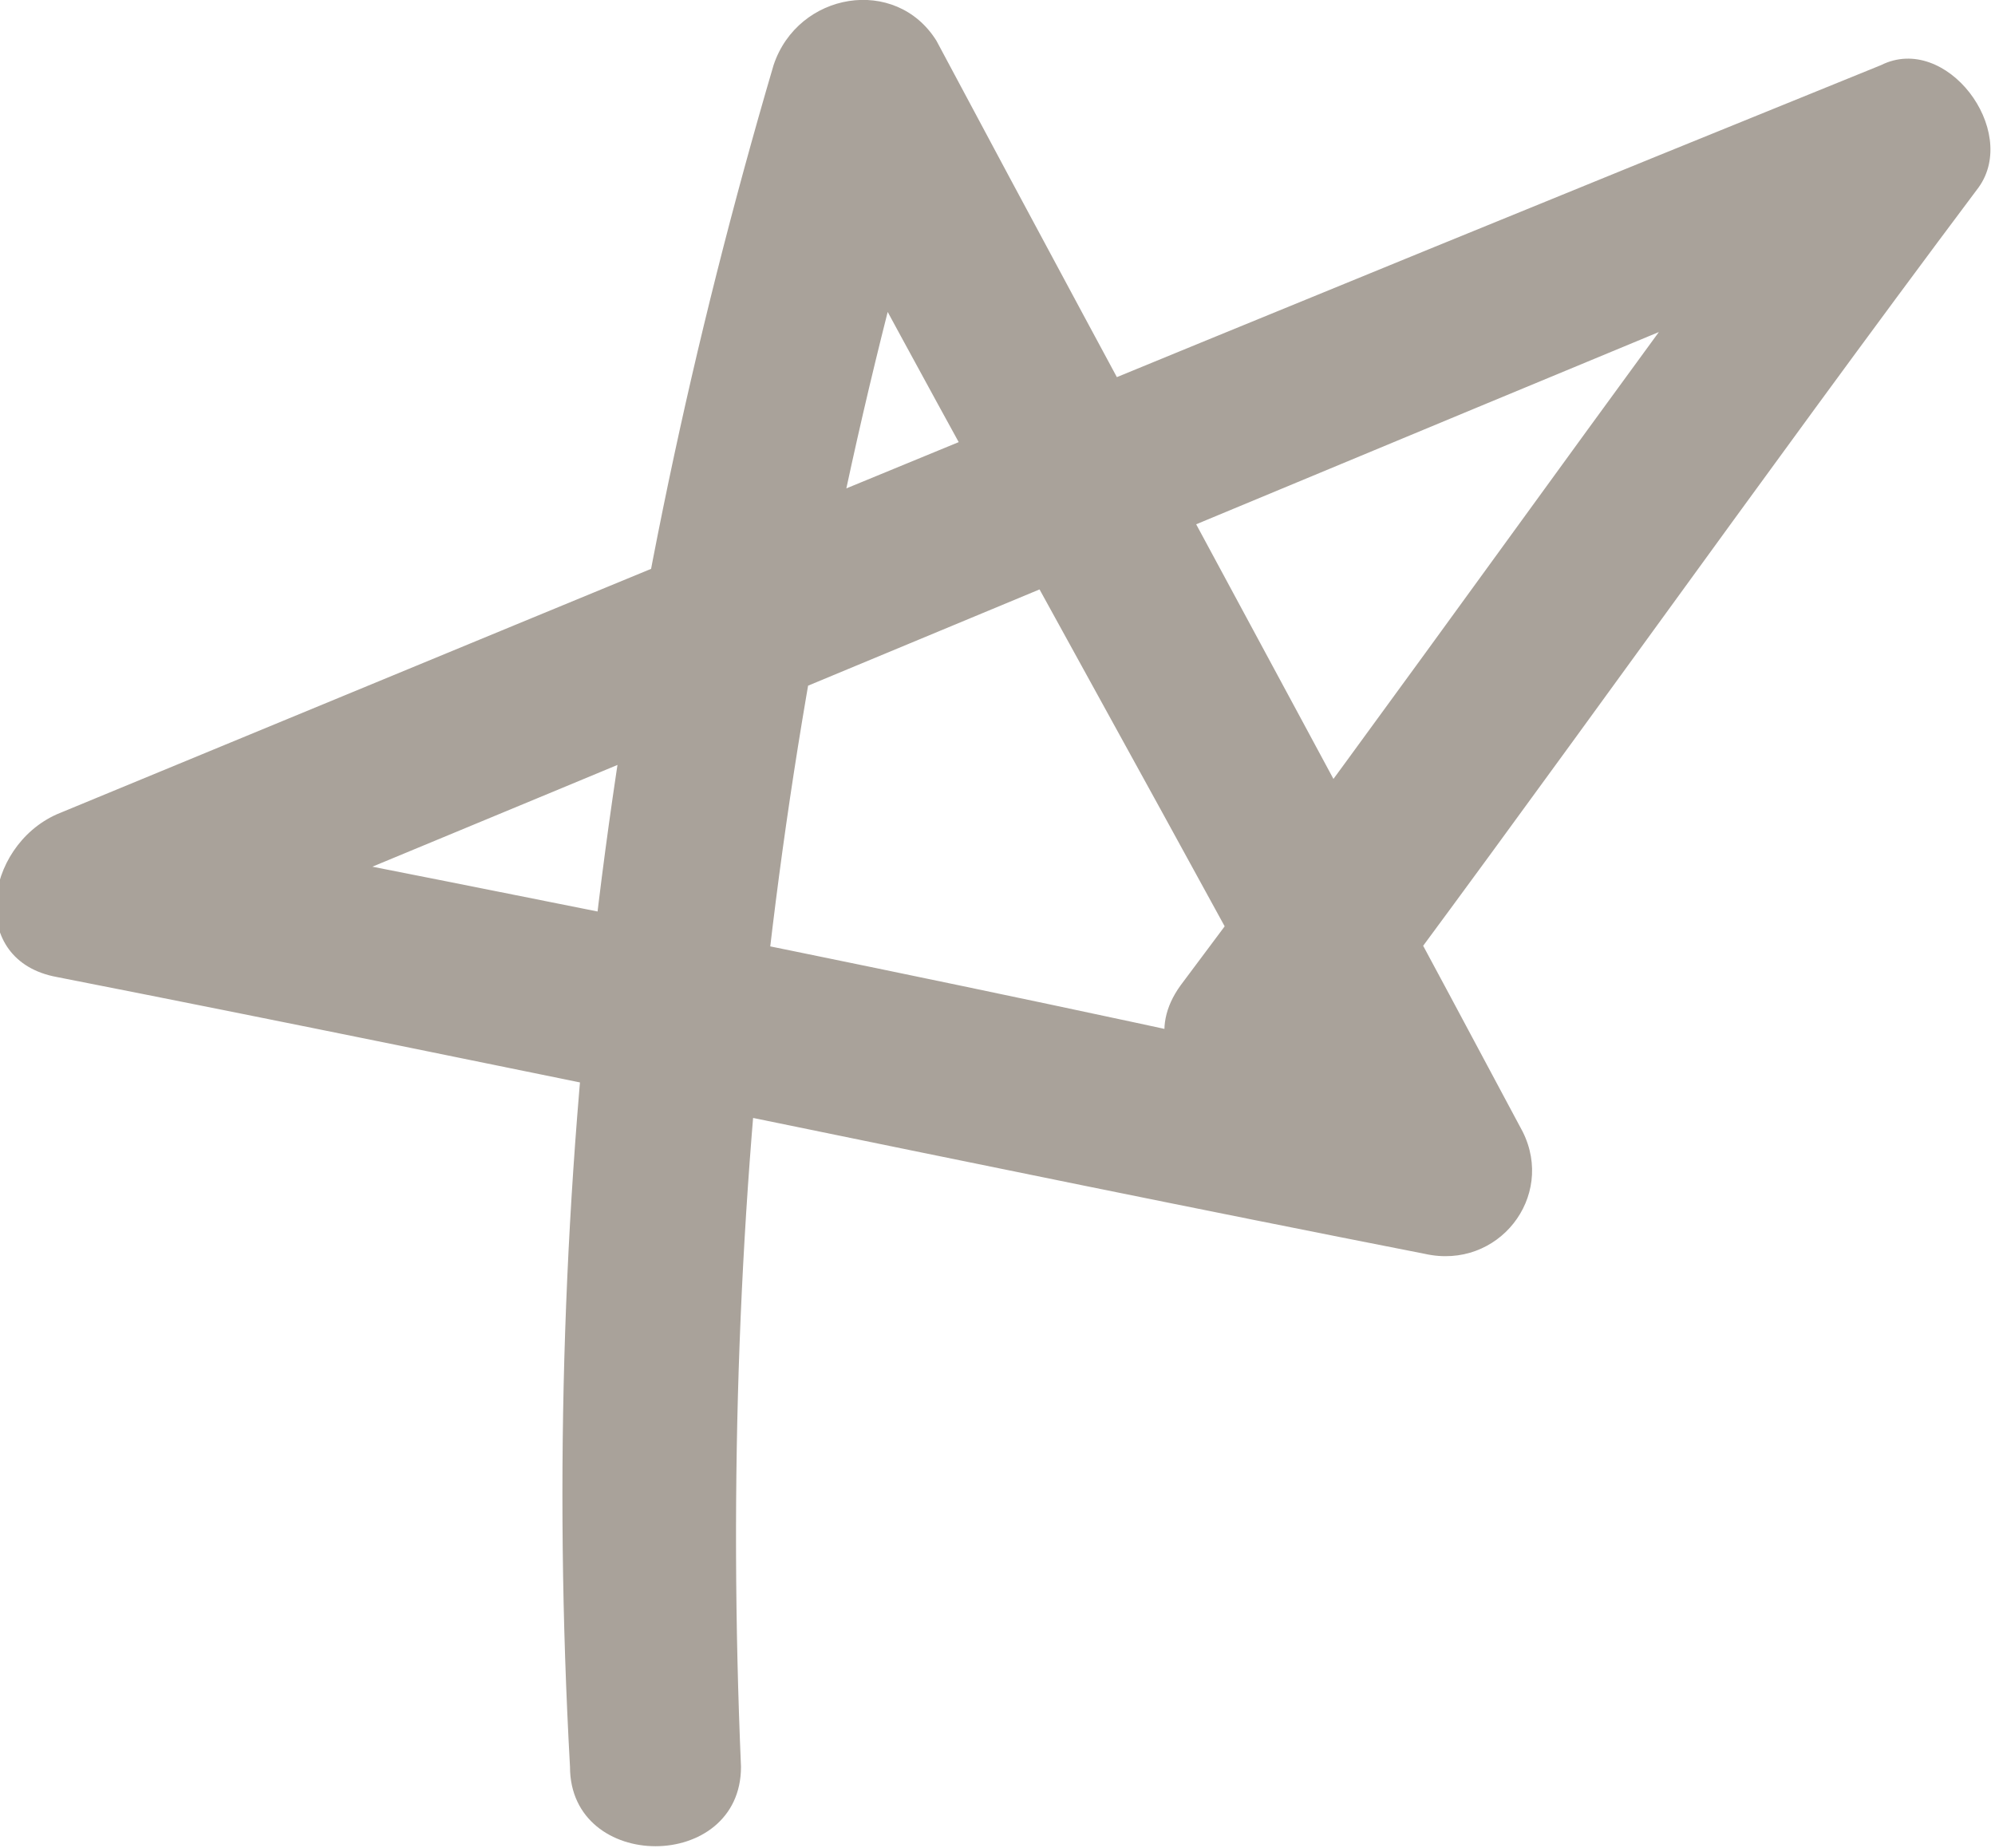 <?xml version="1.0" encoding="utf-8"?>
<!-- Generator: Adobe Illustrator 21.0.0, SVG Export Plug-In . SVG Version: 6.00 Build 0)  -->
<svg version="1.1" id="Layer_1" xmlns="http://www.w3.org/2000/svg" xmlns:xlink="http://www.w3.org/1999/xlink" x="0px" y="0px"
	 viewBox="0 0 24.5 22.7" style="enable-background:new 0 0 24.5 22.7;" xml:space="preserve">
<style type="text/css">
	.st0{fill:#A9A29A;}
</style>
<g>
	<g>
		<path class="st0" d="M9.1,21.7C8.8,14.7,9.6,8,11.6,1.3c-0.6,0.1-1.3,0.2-1.9,0.3c2.4,4.5,4.9,8.9,7.3,13.4c0.4-0.5,0.8-1,1.2-1.5
			C12.5,12.2,6.9,11.1,1.3,10c0,0.7,0,1.3,0,2c7.5-3.1,14.9-6.2,22.4-9.3c-0.4-0.5-0.8-1-1.2-1.5c-2.7,3.6-5.3,7.3-8,10.9
			c-0.8,1.1,1,2.1,1.8,1.1c2.7-3.6,5.3-7.3,8-10.9c0.5-0.7-0.4-1.9-1.2-1.5C15.7,3.8,8.2,6.9,0.7,10c-0.9,0.4-1.1,1.8,0,2
			c5.6,1.1,11.2,2.3,16.8,3.4c0.9,0.2,1.6-0.7,1.2-1.5C16.3,9.4,13.9,5,11.5,0.5C11-0.3,9.8-0.1,9.5,0.8C7.5,7.6,6.6,14.5,7,21.7
			C7,23,9.1,23,9.1,21.7L9.1,21.7z"/>
	</g>
</g>
</svg>
